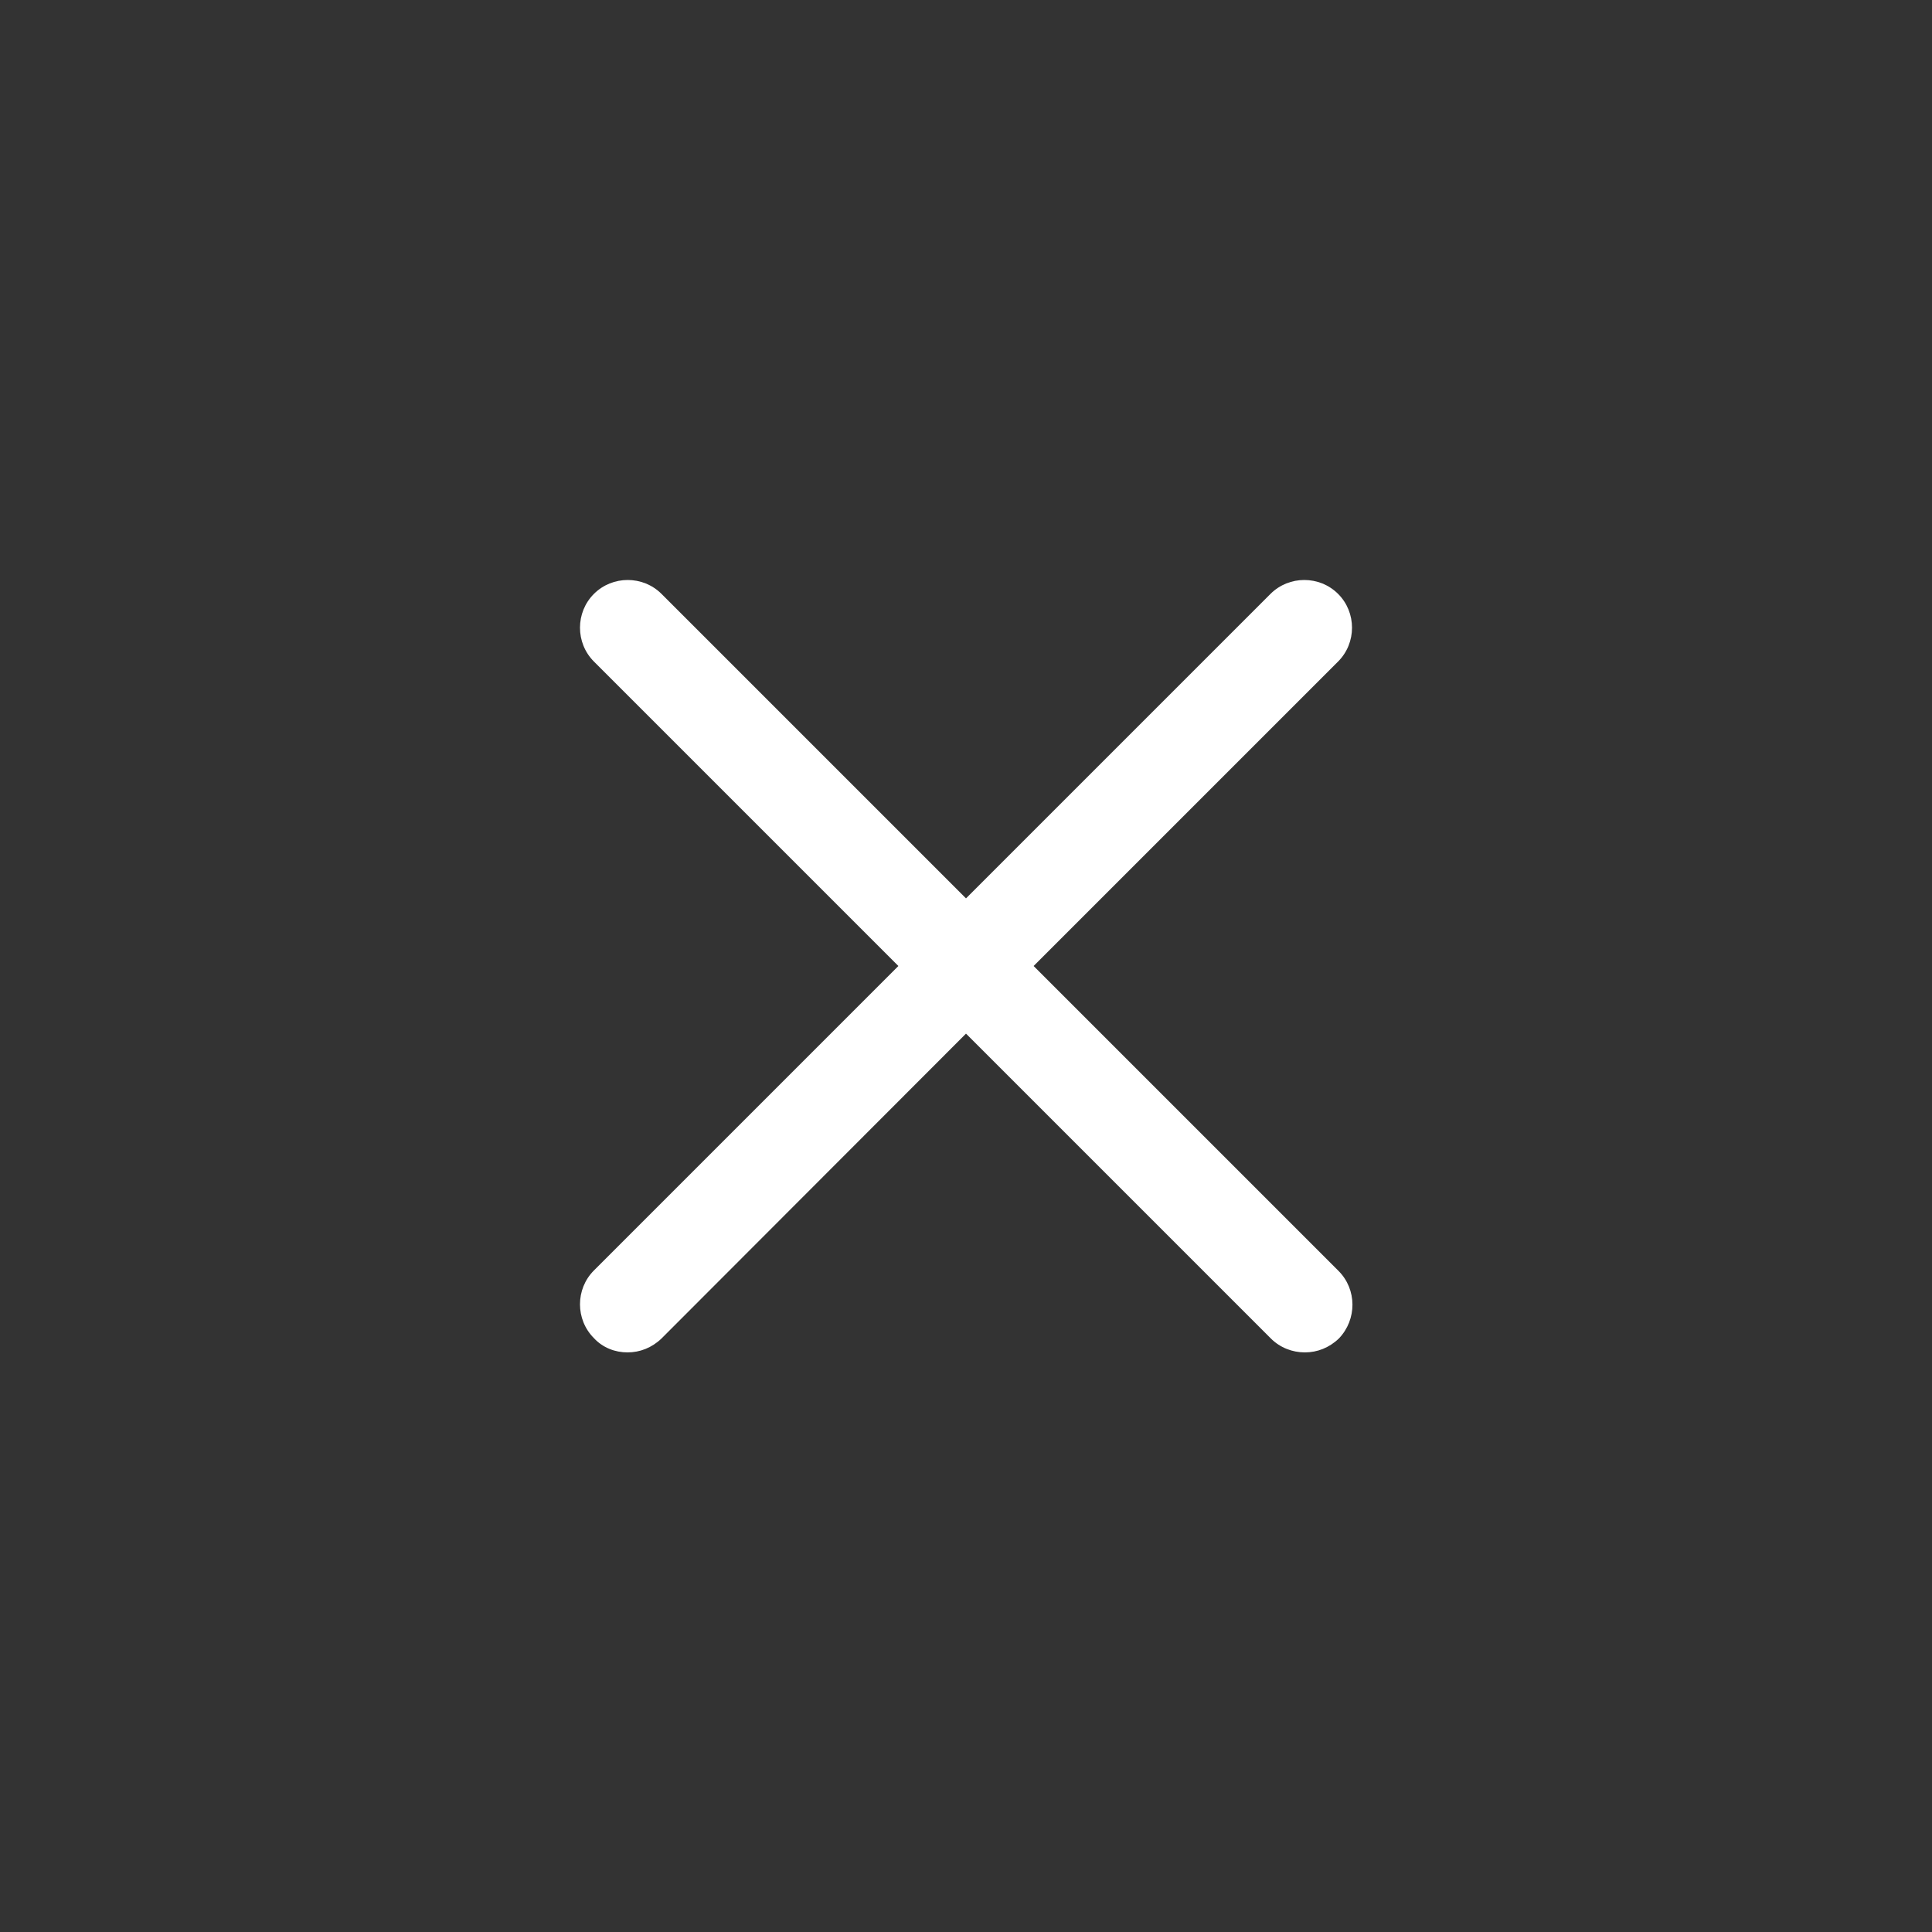 <svg version="1.1" xmlns="http://www.w3.org/2000/svg" xmlns:xlink="http://www.w3.org/1999/xlink" x="0px" y="0px" viewBox="0 0 50 50" style="enable-background:new 0 0 50 50;" xml:space="preserve"><rect x="0" y="0" width="50" height="50" fill="#333333" stroke="none"/> <path fill="#fff" d="M34.64,32.89L26.75,25l7.88-7.88c0.48-0.48,0.48-1.27,0-1.75c-0.48-0.48-1.27-0.48-1.75,0L25,23.25l-7.88-7.88 c-0.48-0.48-1.27-0.48-1.75,0c-0.48,0.48-0.48,1.27,0,1.75L23.25,25l-7.88,7.88c-0.48,0.48-0.48,1.27,0,1.75 C15.6,34.88,15.92,35,16.24,35s0.63-0.12,0.88-0.36L25,26.75l7.89,7.89c0.24,0.24,0.56,0.36,0.88,0.36c0.32,0,0.63-0.12,0.88-0.36 C35.12,34.15,35.12,33.37,34.64,32.89z"/> </svg>
